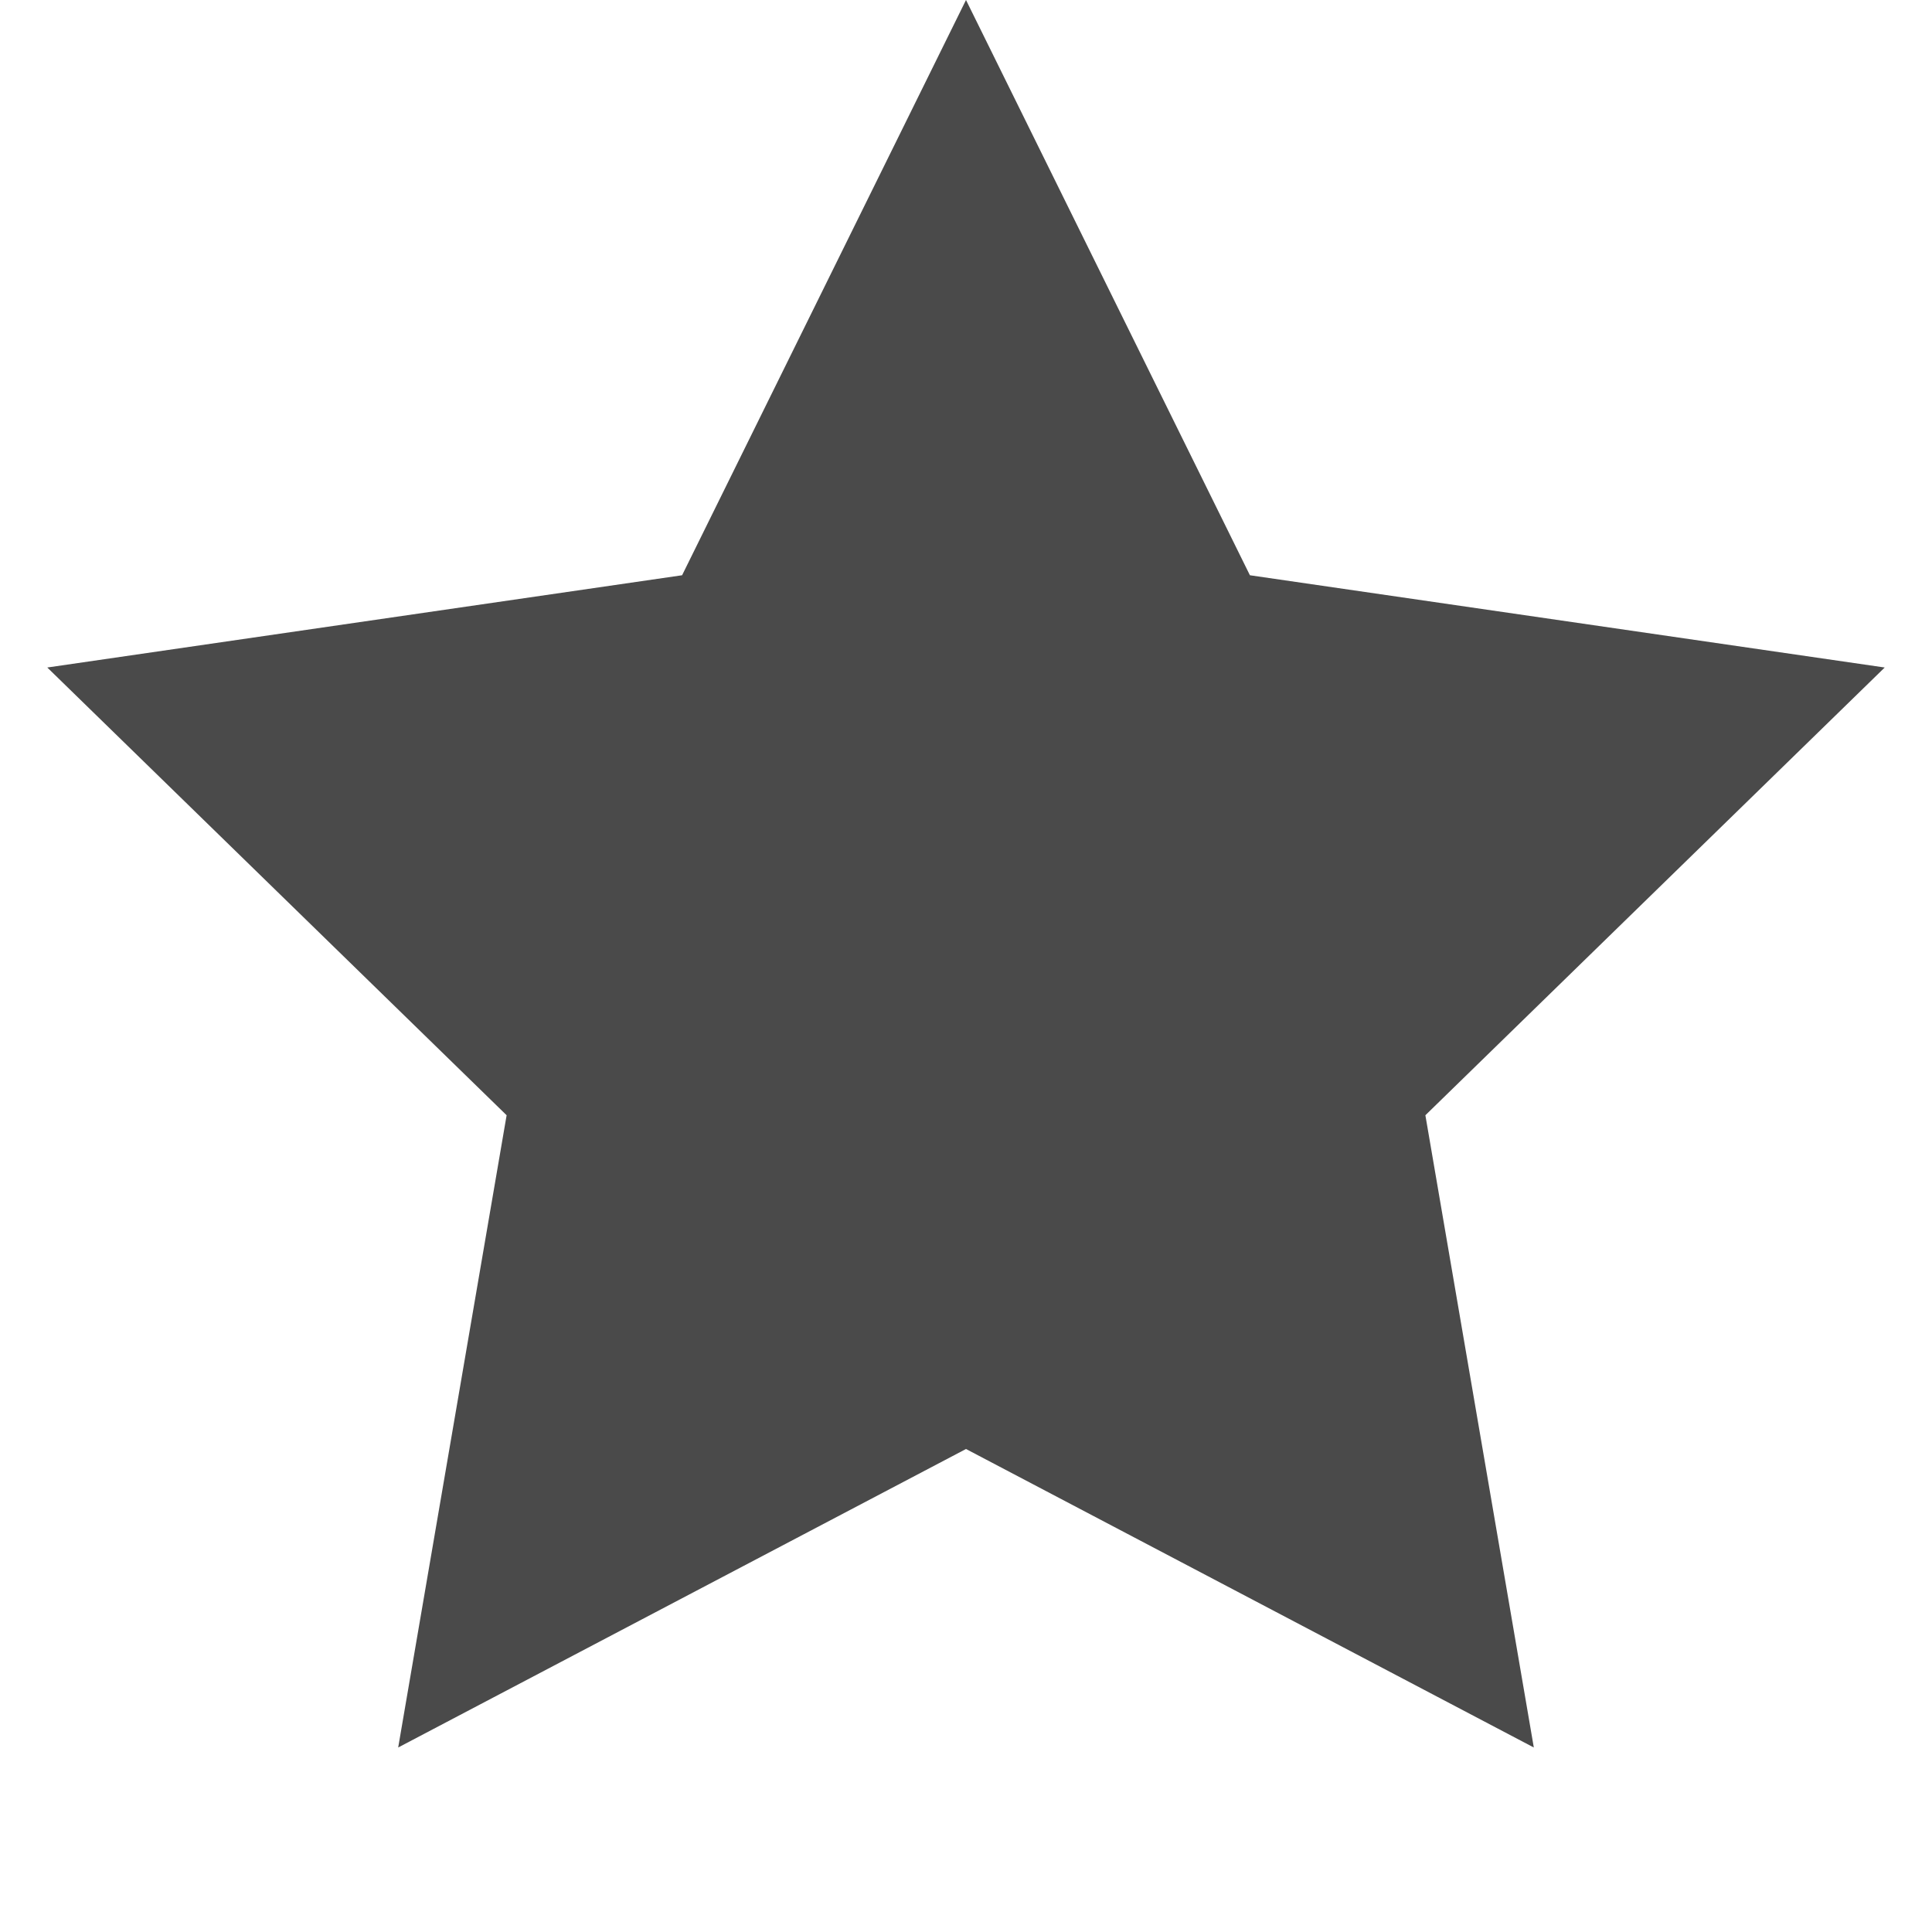 <?xml version="1.0" encoding="UTF-8"?>
<svg width="40px" height="40px" viewBox="0 0 40 40" version="1.1" xmlns="http://www.w3.org/2000/svg" xmlns:xlink="http://www.w3.org/1999/xlink">
    <!-- Generator: Sketch 45.1 (43504) - http://www.bohemiancoding.com/sketch -->
    <title>Icon_Star</title>
    <desc>Created with Sketch.</desc>
    <defs></defs>
    <g id="Symbols" stroke="none" stroke-width="1" fill="none" fill-rule="evenodd">
        <g id="Icon_Star" fill="#4A4A4A">
            <polygon id="Star" points="20 30 8.244 36.18 10.489 23.09 0.979 13.82 14.122 11.91 20 0 25.878 11.91 39.021 13.82 29.511 23.09 31.756 36.18"></polygon>
        </g>
    </g>
</svg>